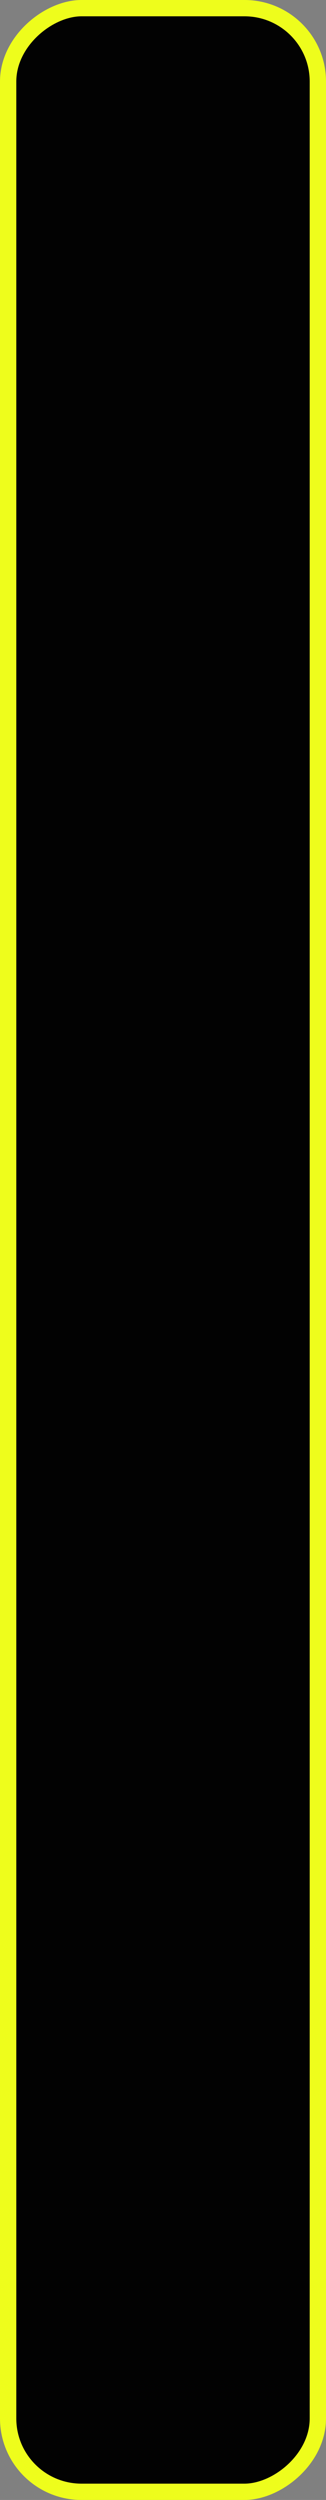 <svg width="60" height="460" viewBox="0 0 60 460" fill="none" xmlns="http://www.w3.org/2000/svg">
<rect x="0" y="0" width="60" height="460" fill="#808080" stroke="none"/>
<rect x="1.5" y="458.5" width="457" height="57" rx="13.5" transform="rotate(-90 1.5 458.5)" fill="#020202" stroke="#EEFD1C" stroke-width="3"/>
</svg>
